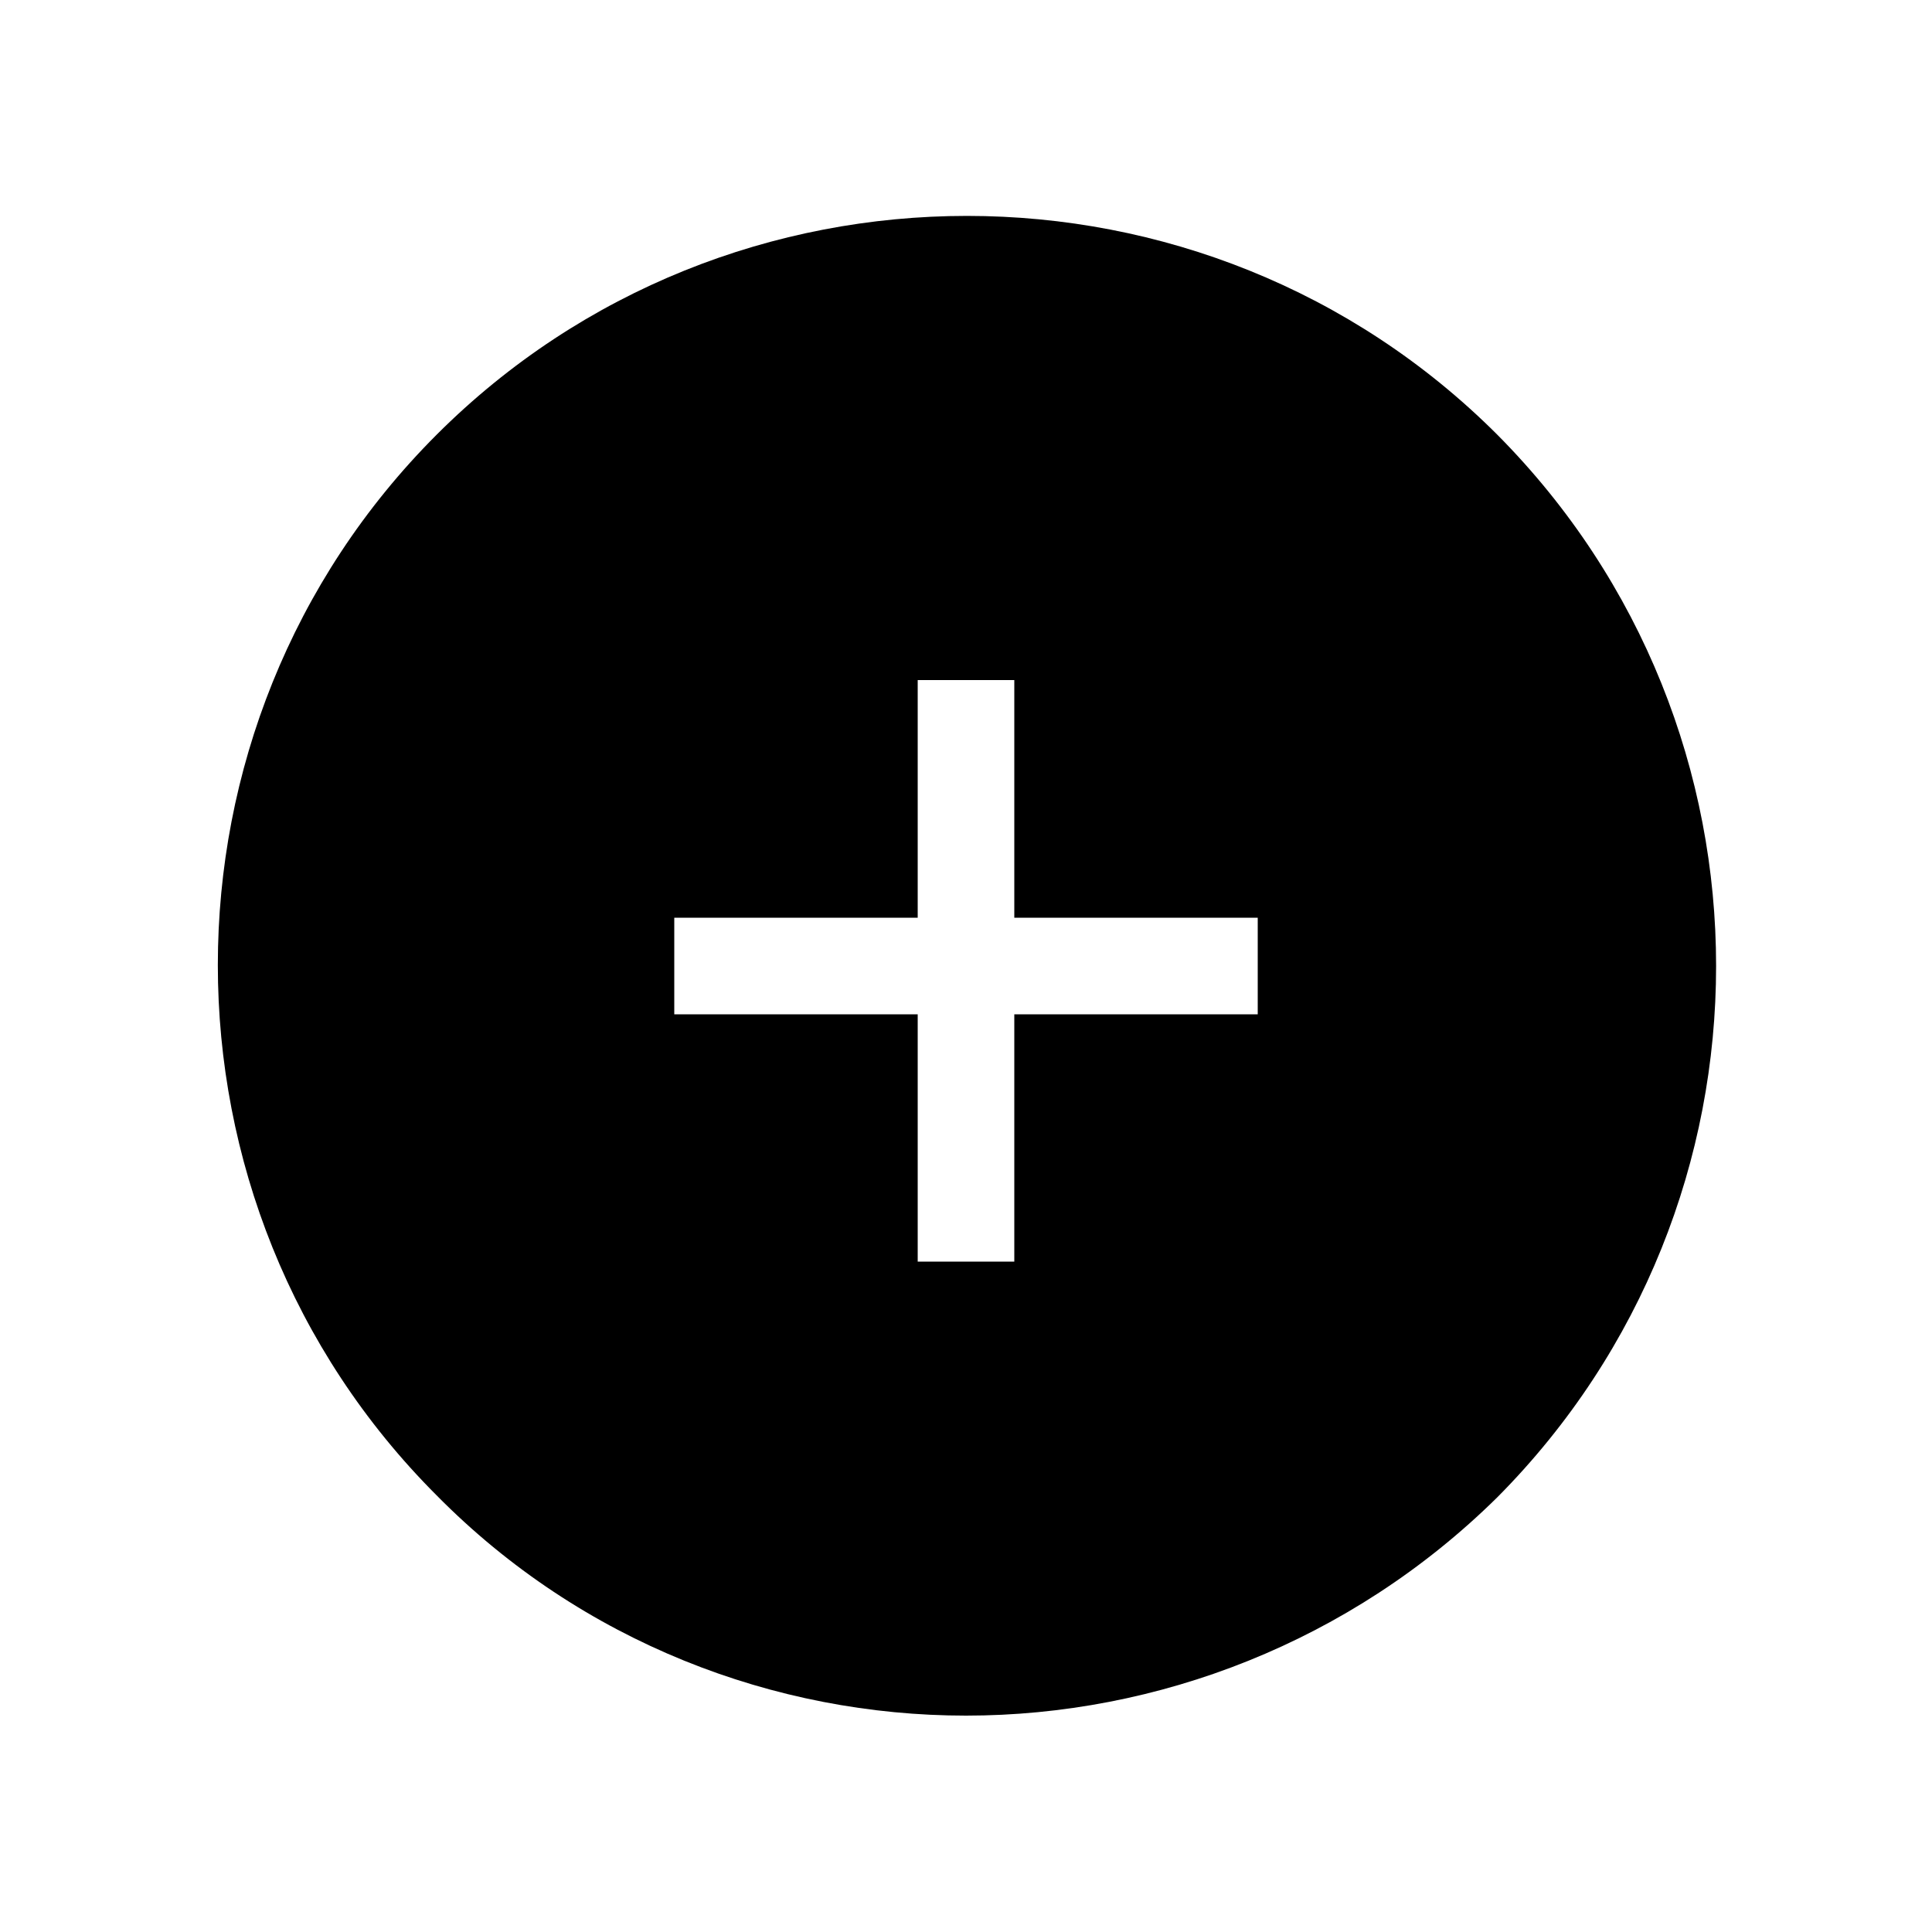 <svg class="icon-color" xmlns="http://www.w3.org/2000/svg" xmlns:xlink="http://www.w3.org/1999/xlink" version="1.1" x="0px" y="0px" viewBox="0 0 100 100" style="enable-background:new 0 0 100 100;" xml:space="preserve"><path d="M77.5,22.5c-15.1-15.1-39.8-15.1-54.9,0c-15.1,15.1-15.1,39.8,0,54.9C30.1,85,40.1,88.8,50,88.8S69.9,85,77.5,77.5  C92.6,62.3,92.6,37.7,77.5,22.5z M65.1,52.5H52.5v12.8h-5V52.5H34.9v-5h12.6V35.2h5v12.3h12.6V52.5z"/></svg>